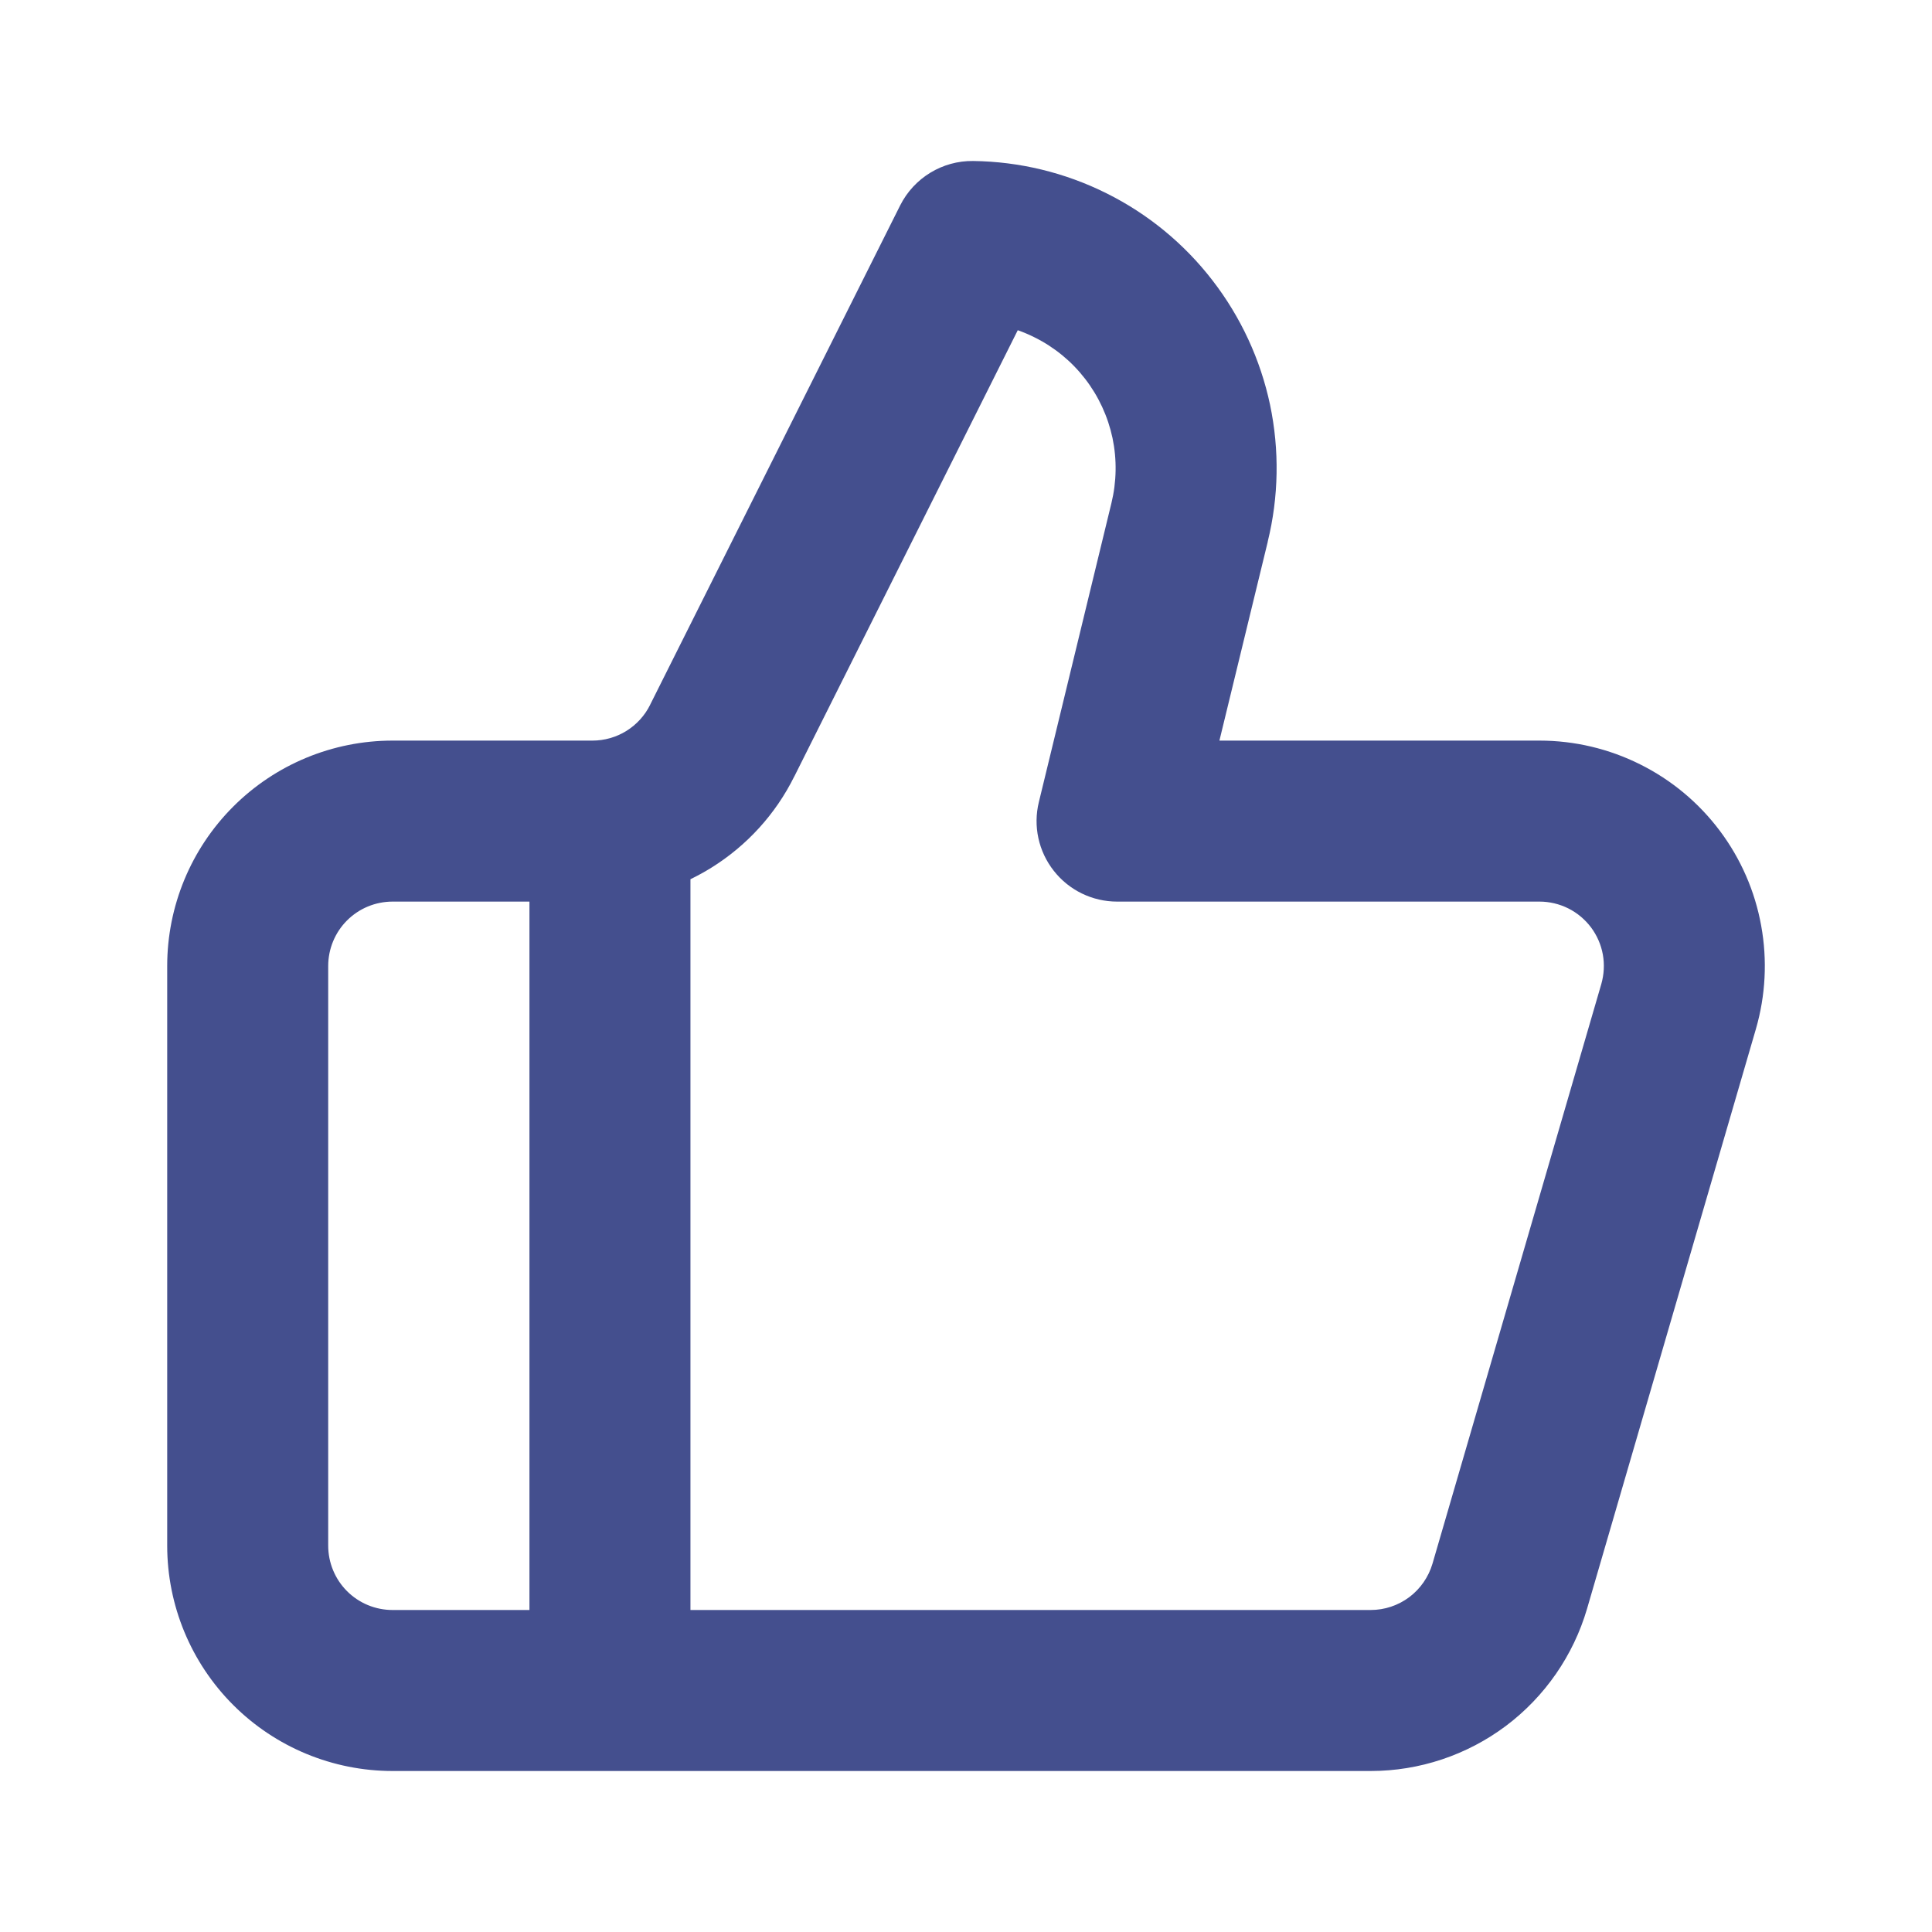 <svg xmlns="http://www.w3.org/2000/svg" width="24" height="24" viewBox="0 0 24 24" fill="none" class="h-5 w-5 text-neutral-40"><path fill-rule="evenodd" clip-rule="evenodd" d="M12.089 2C11.706 1.995 11.354 2.21 11.182 2.552L8.077 8.753L8.076 8.756C8.01 8.889 7.908 9.001 7.781 9.08C7.655 9.158 7.509 9.2 7.36 9.2H4.877C4.134 9.2 3.422 9.495 2.897 10.02C2.372 10.545 2.077 11.257 2.077 12V19.2C2.077 19.943 2.372 20.655 2.897 21.18C3.422 21.705 4.134 22 4.877 22H17.027C17.633 22 18.222 21.803 18.707 21.44C19.191 21.076 19.545 20.565 19.715 19.984L21.812 12.784C21.933 12.367 21.956 11.927 21.878 11.499C21.801 11.071 21.625 10.668 21.364 10.32C21.103 9.972 20.765 9.69 20.376 9.496C19.987 9.301 19.558 9.2 19.124 9.2H15.148L15.748 6.732L15.748 6.729C15.885 6.172 15.895 5.59 15.777 5.028C15.658 4.466 15.413 3.937 15.061 3.482C14.71 3.027 14.26 2.657 13.745 2.401C13.23 2.144 12.664 2.007 12.089 2ZM9.867 9.646L12.643 4.102C12.714 4.127 12.784 4.157 12.852 4.191C13.098 4.313 13.312 4.489 13.479 4.705C13.647 4.922 13.763 5.174 13.82 5.441C13.876 5.709 13.871 5.987 13.806 6.252L13.805 6.256L12.905 9.964C12.832 10.262 12.901 10.577 13.091 10.818C13.28 11.059 13.57 11.2 13.877 11.2H19.124C19.248 11.2 19.37 11.229 19.481 11.284C19.593 11.34 19.689 11.421 19.764 11.52C19.838 11.619 19.889 11.735 19.911 11.857C19.933 11.979 19.926 12.105 19.892 12.224L17.795 19.424C17.746 19.59 17.645 19.736 17.507 19.84C17.368 19.944 17.2 20 17.027 20H8.577V10.922C8.665 10.879 8.751 10.832 8.835 10.78C9.278 10.505 9.635 10.113 9.866 9.647L9.867 9.646ZM6.577 11.2H4.877C4.664 11.2 4.461 11.284 4.311 11.434C4.161 11.584 4.077 11.788 4.077 12V19.2C4.077 19.412 4.161 19.616 4.311 19.766C4.461 19.916 4.664 20 4.877 20H6.577V11.2Z" fill="#444f8e"></path></svg>